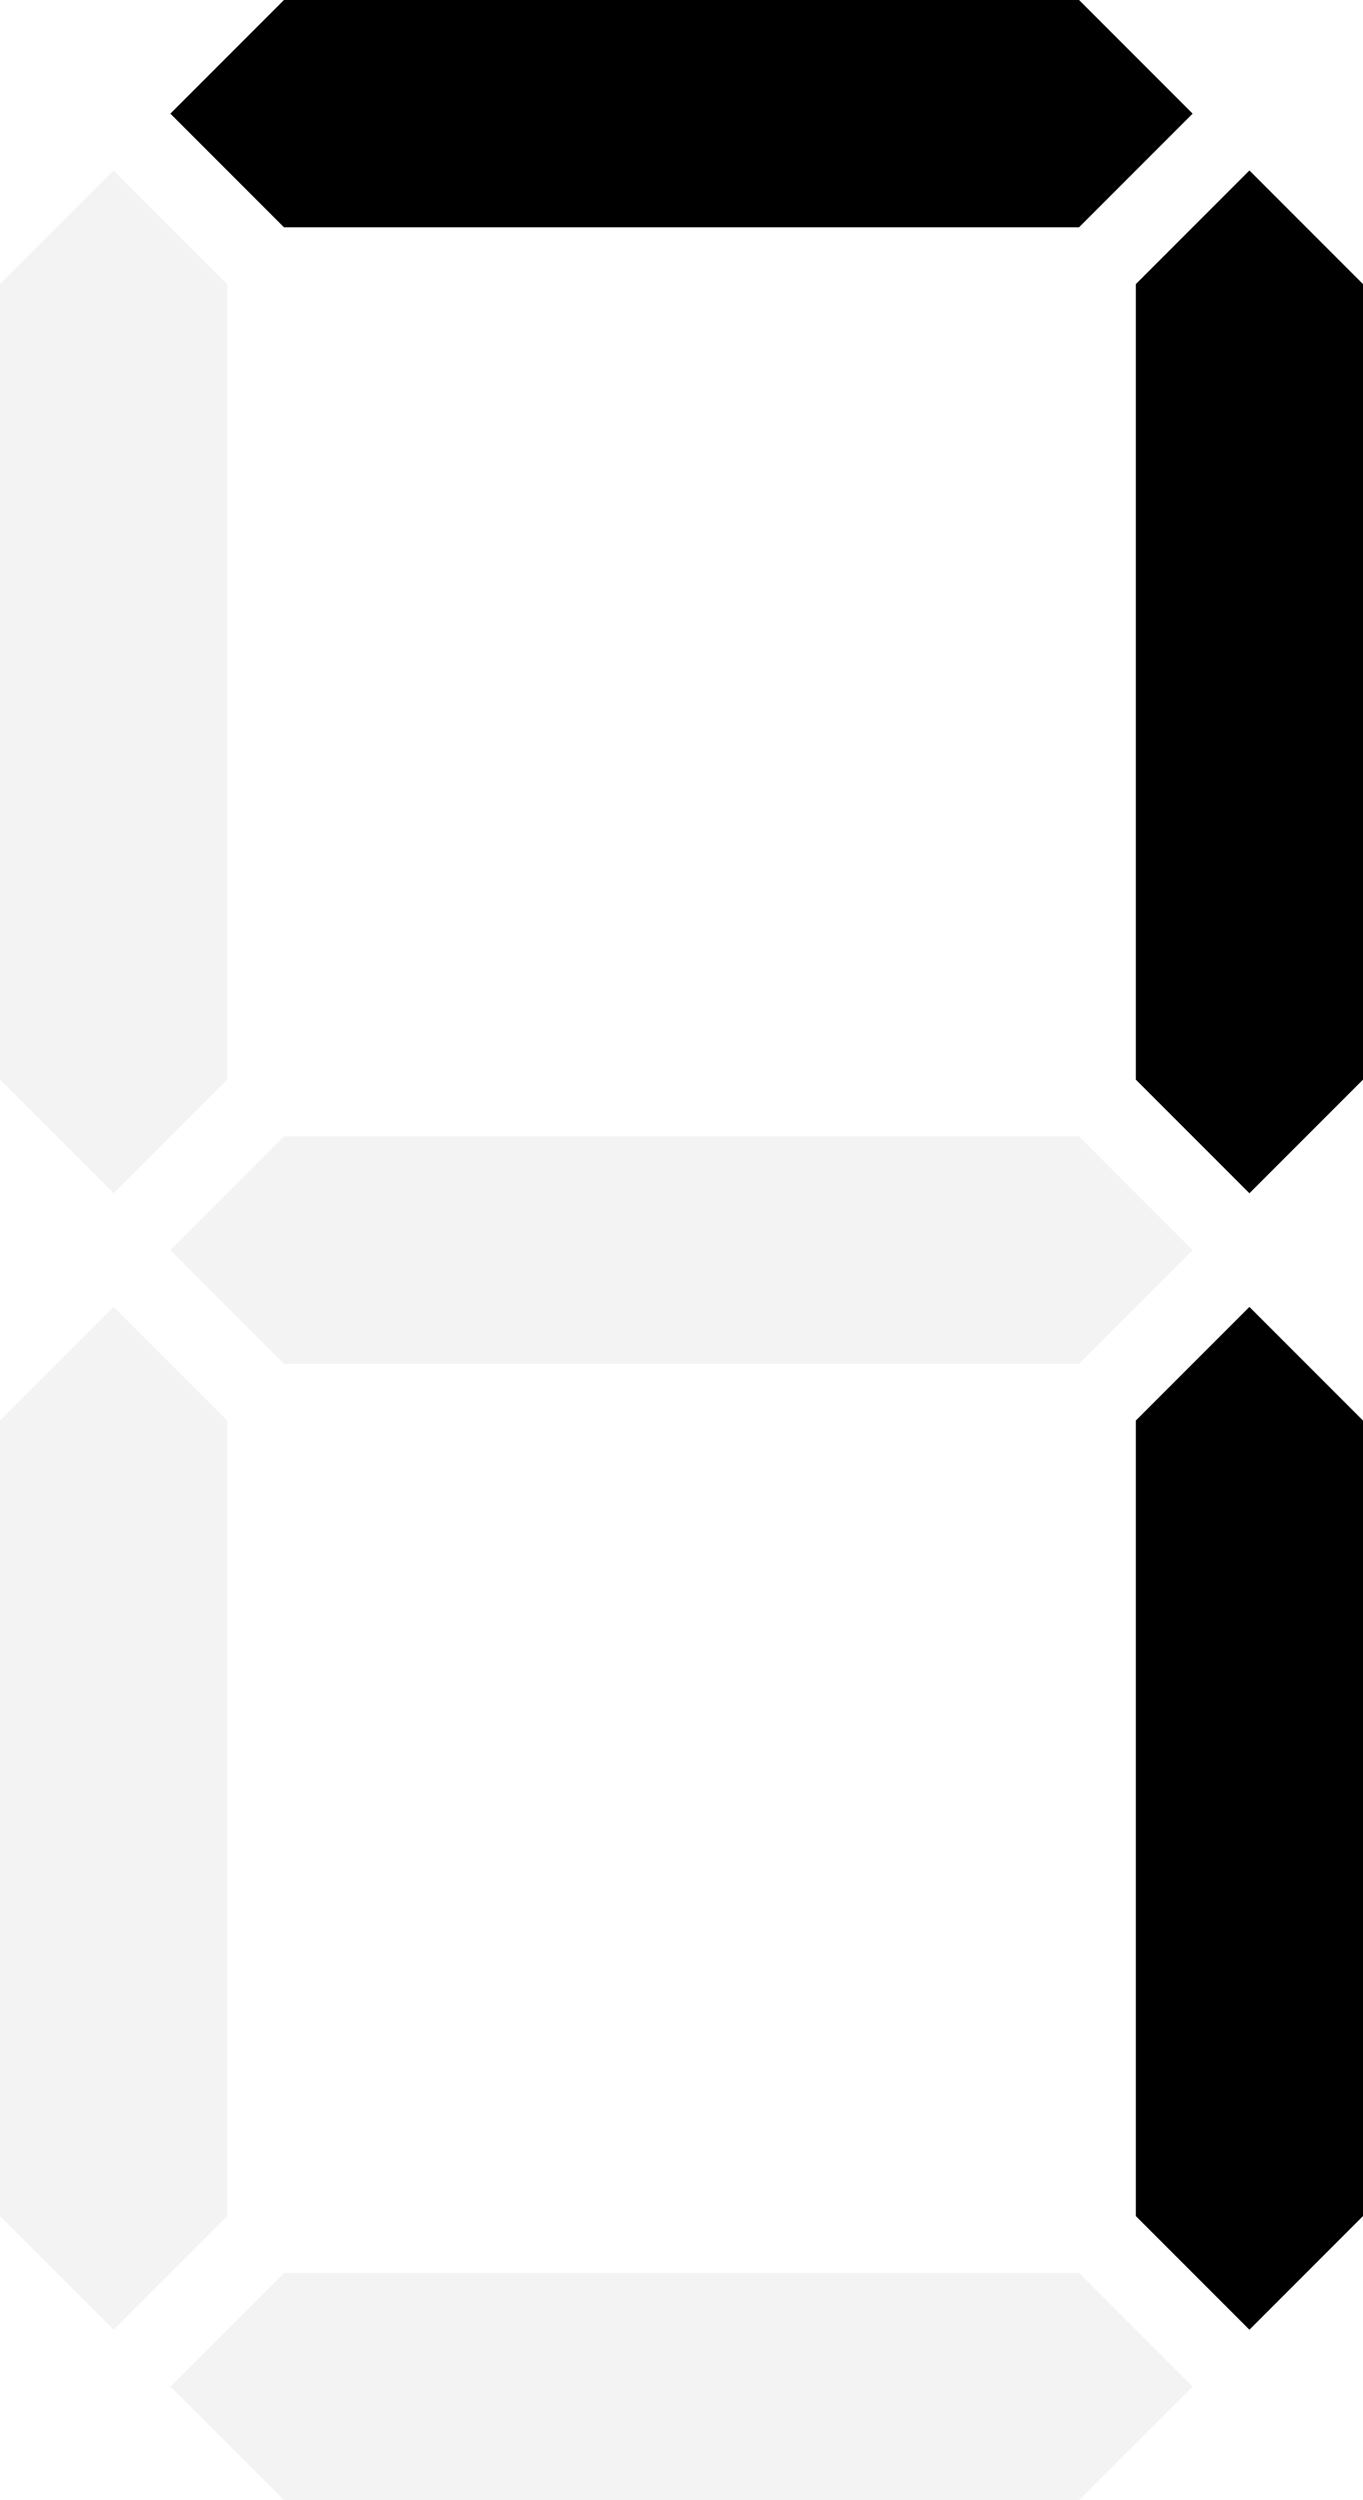 <?xml version="1.0" encoding="UTF-8" standalone="no"?>
<!DOCTYPE svg PUBLIC "-//W3C//DTD SVG 1.1//EN" "http://www.w3.org/Graphics/SVG/1.1/DTD/svg11.dtd">
<!-- Created with Vectornator (http://vectornator.io/) -->
<svg stroke-miterlimit="10" style="fill-rule:nonzero;clip-rule:evenodd;stroke-linecap:round;stroke-linejoin:round;" version="1.1" viewBox="0 0 48 88" xml:space="preserve" xmlns="http://www.w3.org/2000/svg" xmlns:xlink="http://www.w3.org/1999/xlink">
<defs/>
<clipPath id="ArtboardFrame">
<rect height="88" width="48" x="0" y="0"/>
</clipPath>
<g clip-path="url(#ArtboardFrame)" id="layer2">
<path d="M6 4L10 0L38 0L42 4L38 8L10 8L6 4Z" fill-rule="evenodd" opacity="1" stroke-linecap="round" stroke-linejoin="round" stroke-width="0.8"/>
<path d="M4 6L8 10L8 38L4 42L0 38L0 10L4 6Z" fill-rule="evenodd" opacity="0.05" stroke-linecap="round" stroke-linejoin="round" stroke-width="0.8"/>
<path d="M44 6L48 10L48 38L44 42L40 38L40 10L44 6Z" fill-rule="evenodd" opacity="1" stroke-linecap="round" stroke-linejoin="round" stroke-width="0.8"/>
<path d="M6 44L10 40L38 40L42 44L38 48L10 48L6 44Z" fill-rule="evenodd" opacity="0.05" stroke-linecap="round" stroke-linejoin="round" stroke-width="0.8"/>
<path d="M4 46L8 50L8 78L4 82L0 78L0 50L4 46Z" fill-rule="evenodd" opacity="0.05" stroke-linecap="round" stroke-linejoin="round" stroke-width="0.8"/>
<path d="M44 46L48 50L48 78L44 82L40 78L40 50L44 46Z" fill-rule="evenodd" opacity="1" stroke-linecap="round" stroke-linejoin="round" stroke-width="0.8"/>
<path d="M6 84L10 80L38 80L42 84L38 88L10 88L6 84Z" fill-rule="evenodd" opacity="0.05" stroke-linecap="round" stroke-linejoin="round" stroke-width="0.8"/>
</g>
</svg>
